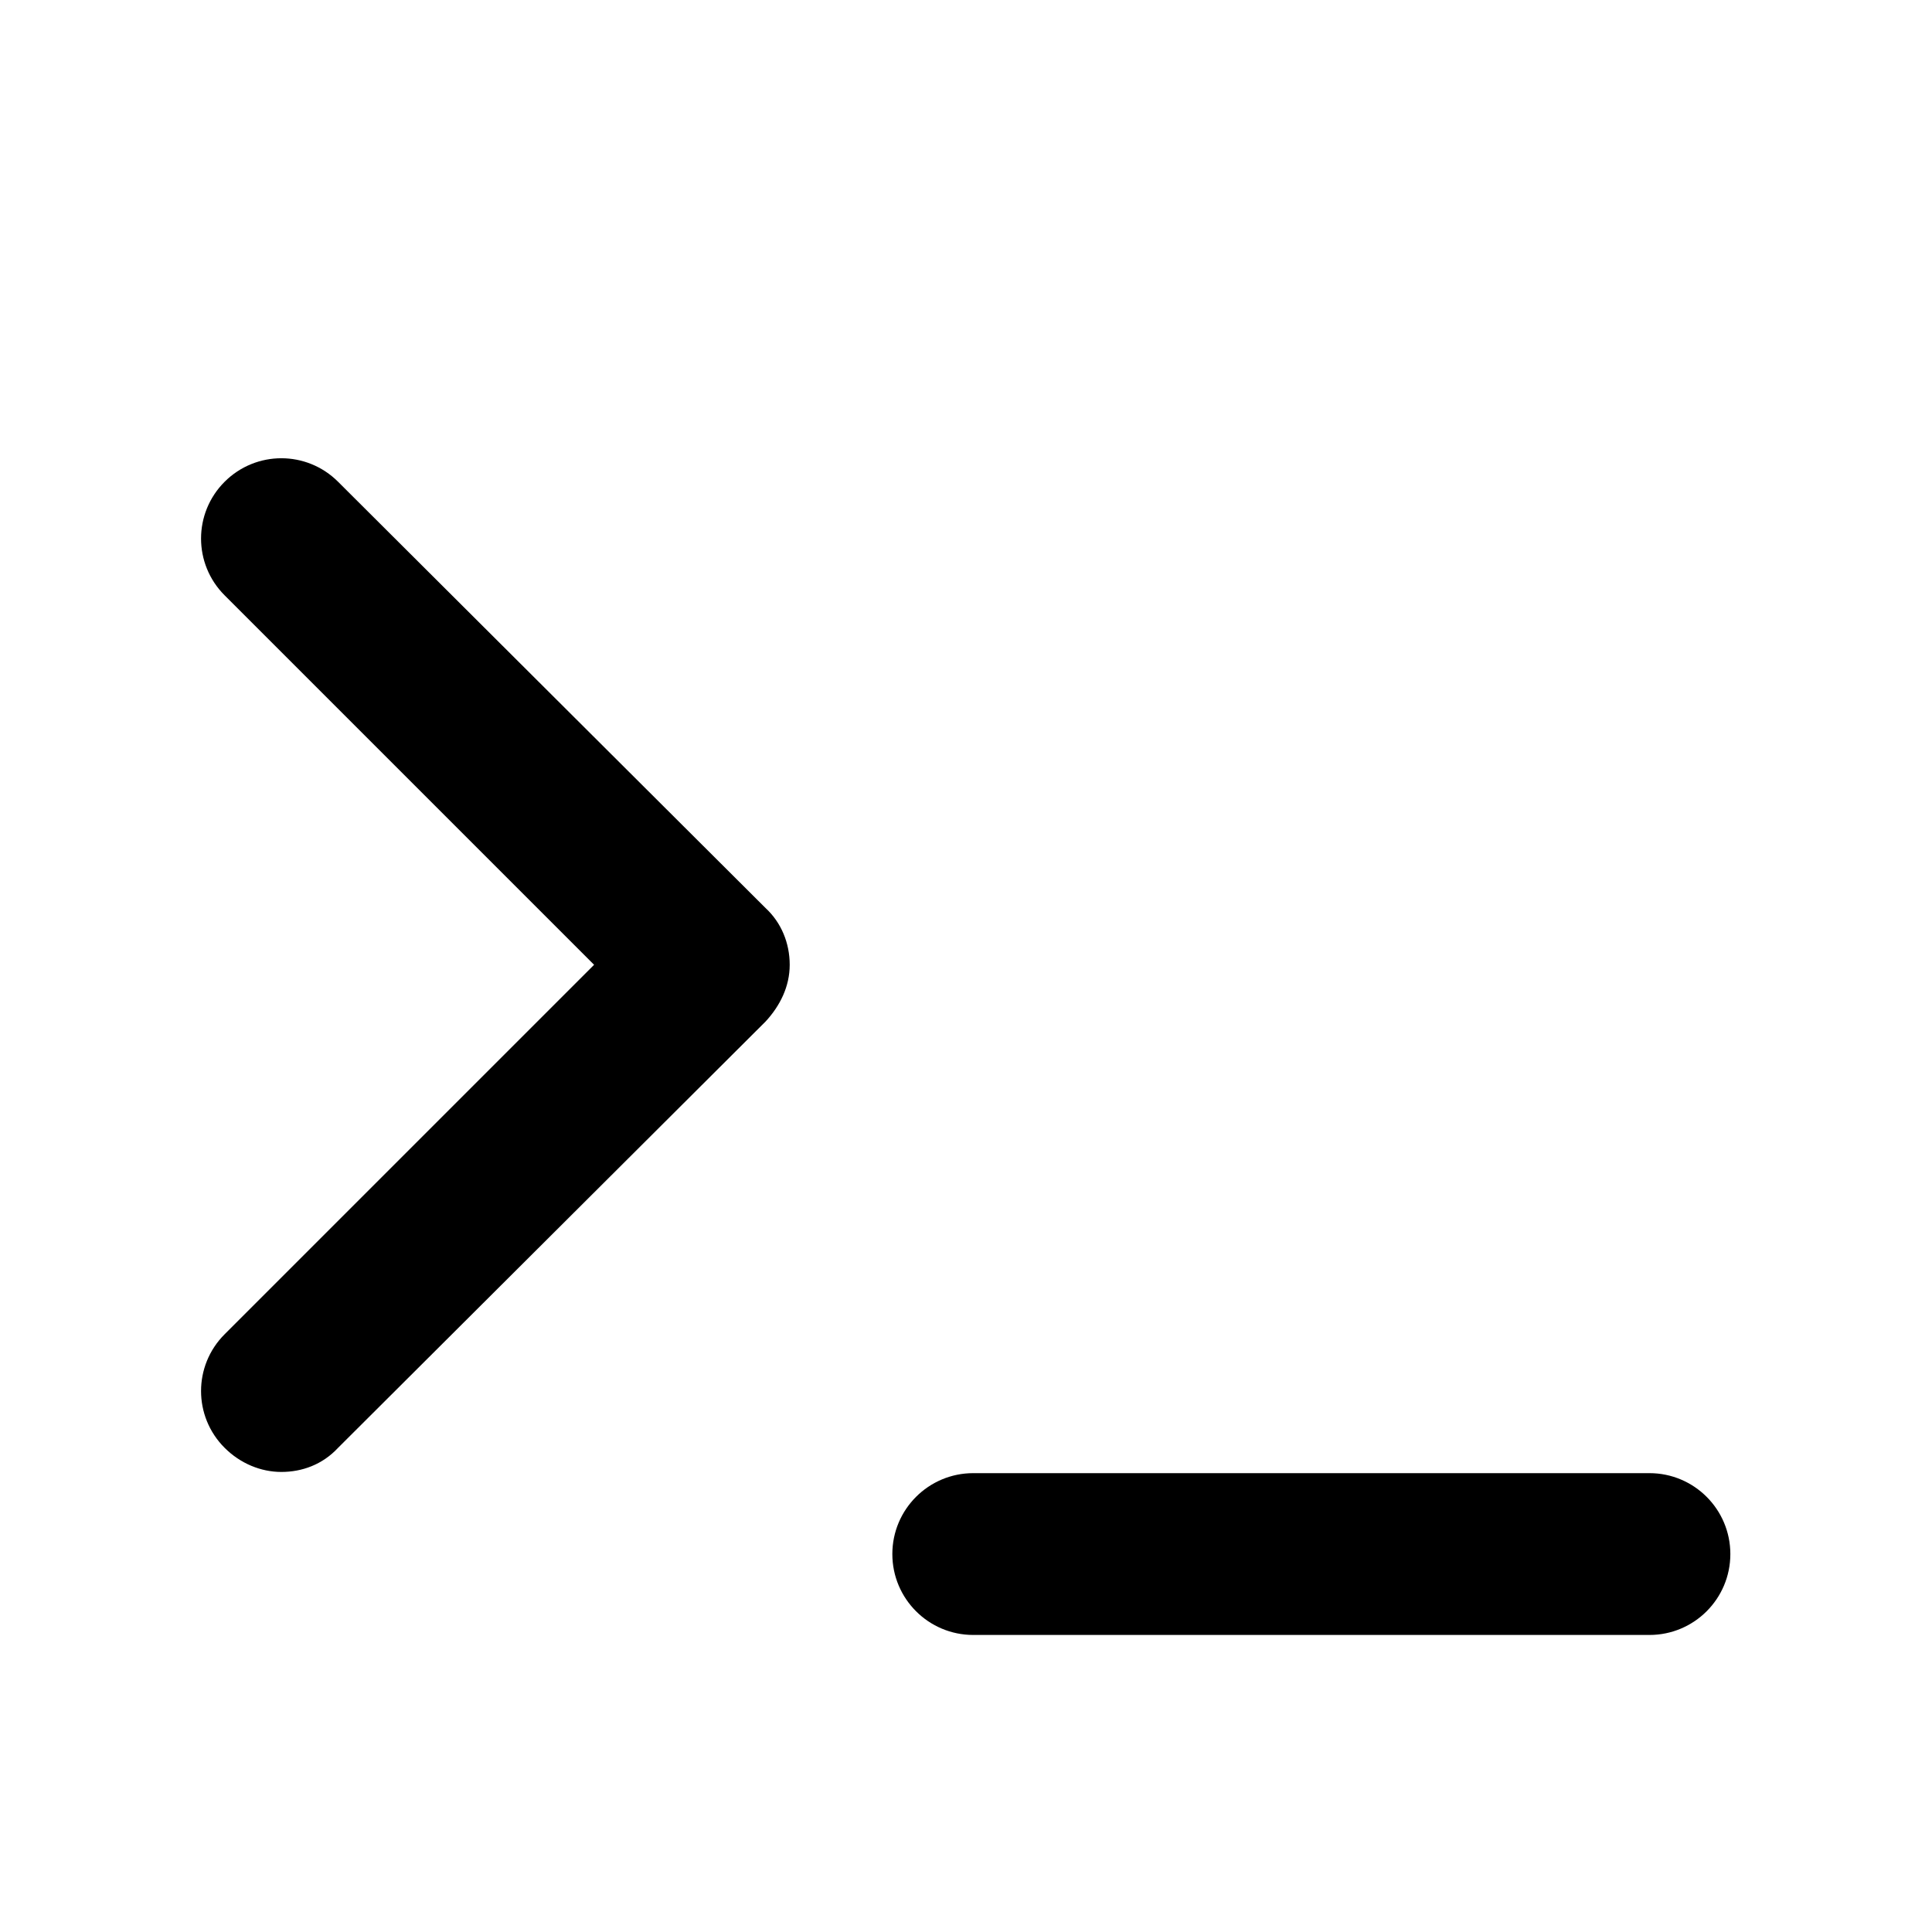 <svg xmlns="http://www.w3.org/2000/svg" width="16" height="16" viewBox="0 0 16 16" fill="#00000069"><path d="M14.33,12.87c0,.37-.3,.67-.67,.67h-5.6c-.37,0-.67-.3-.67-.67s.3-.67,.67-.67h5.6c.37,0,.67,.3,.67,.67ZM2.8,3.99c-.26-.26-.68-.26-.94,0-.26,.26-.26,.68,0,.94l3.06,3.06-3.06,3.06c-.26,.26-.26,.68,0,.94,.13,.13,.3,.2,.47,.2s.34-.06,.47-.2l3.54-3.53c.12-.13,.2-.29,.2-.47s-.07-.35-.2-.47L2.8,3.99Z"/></svg>
